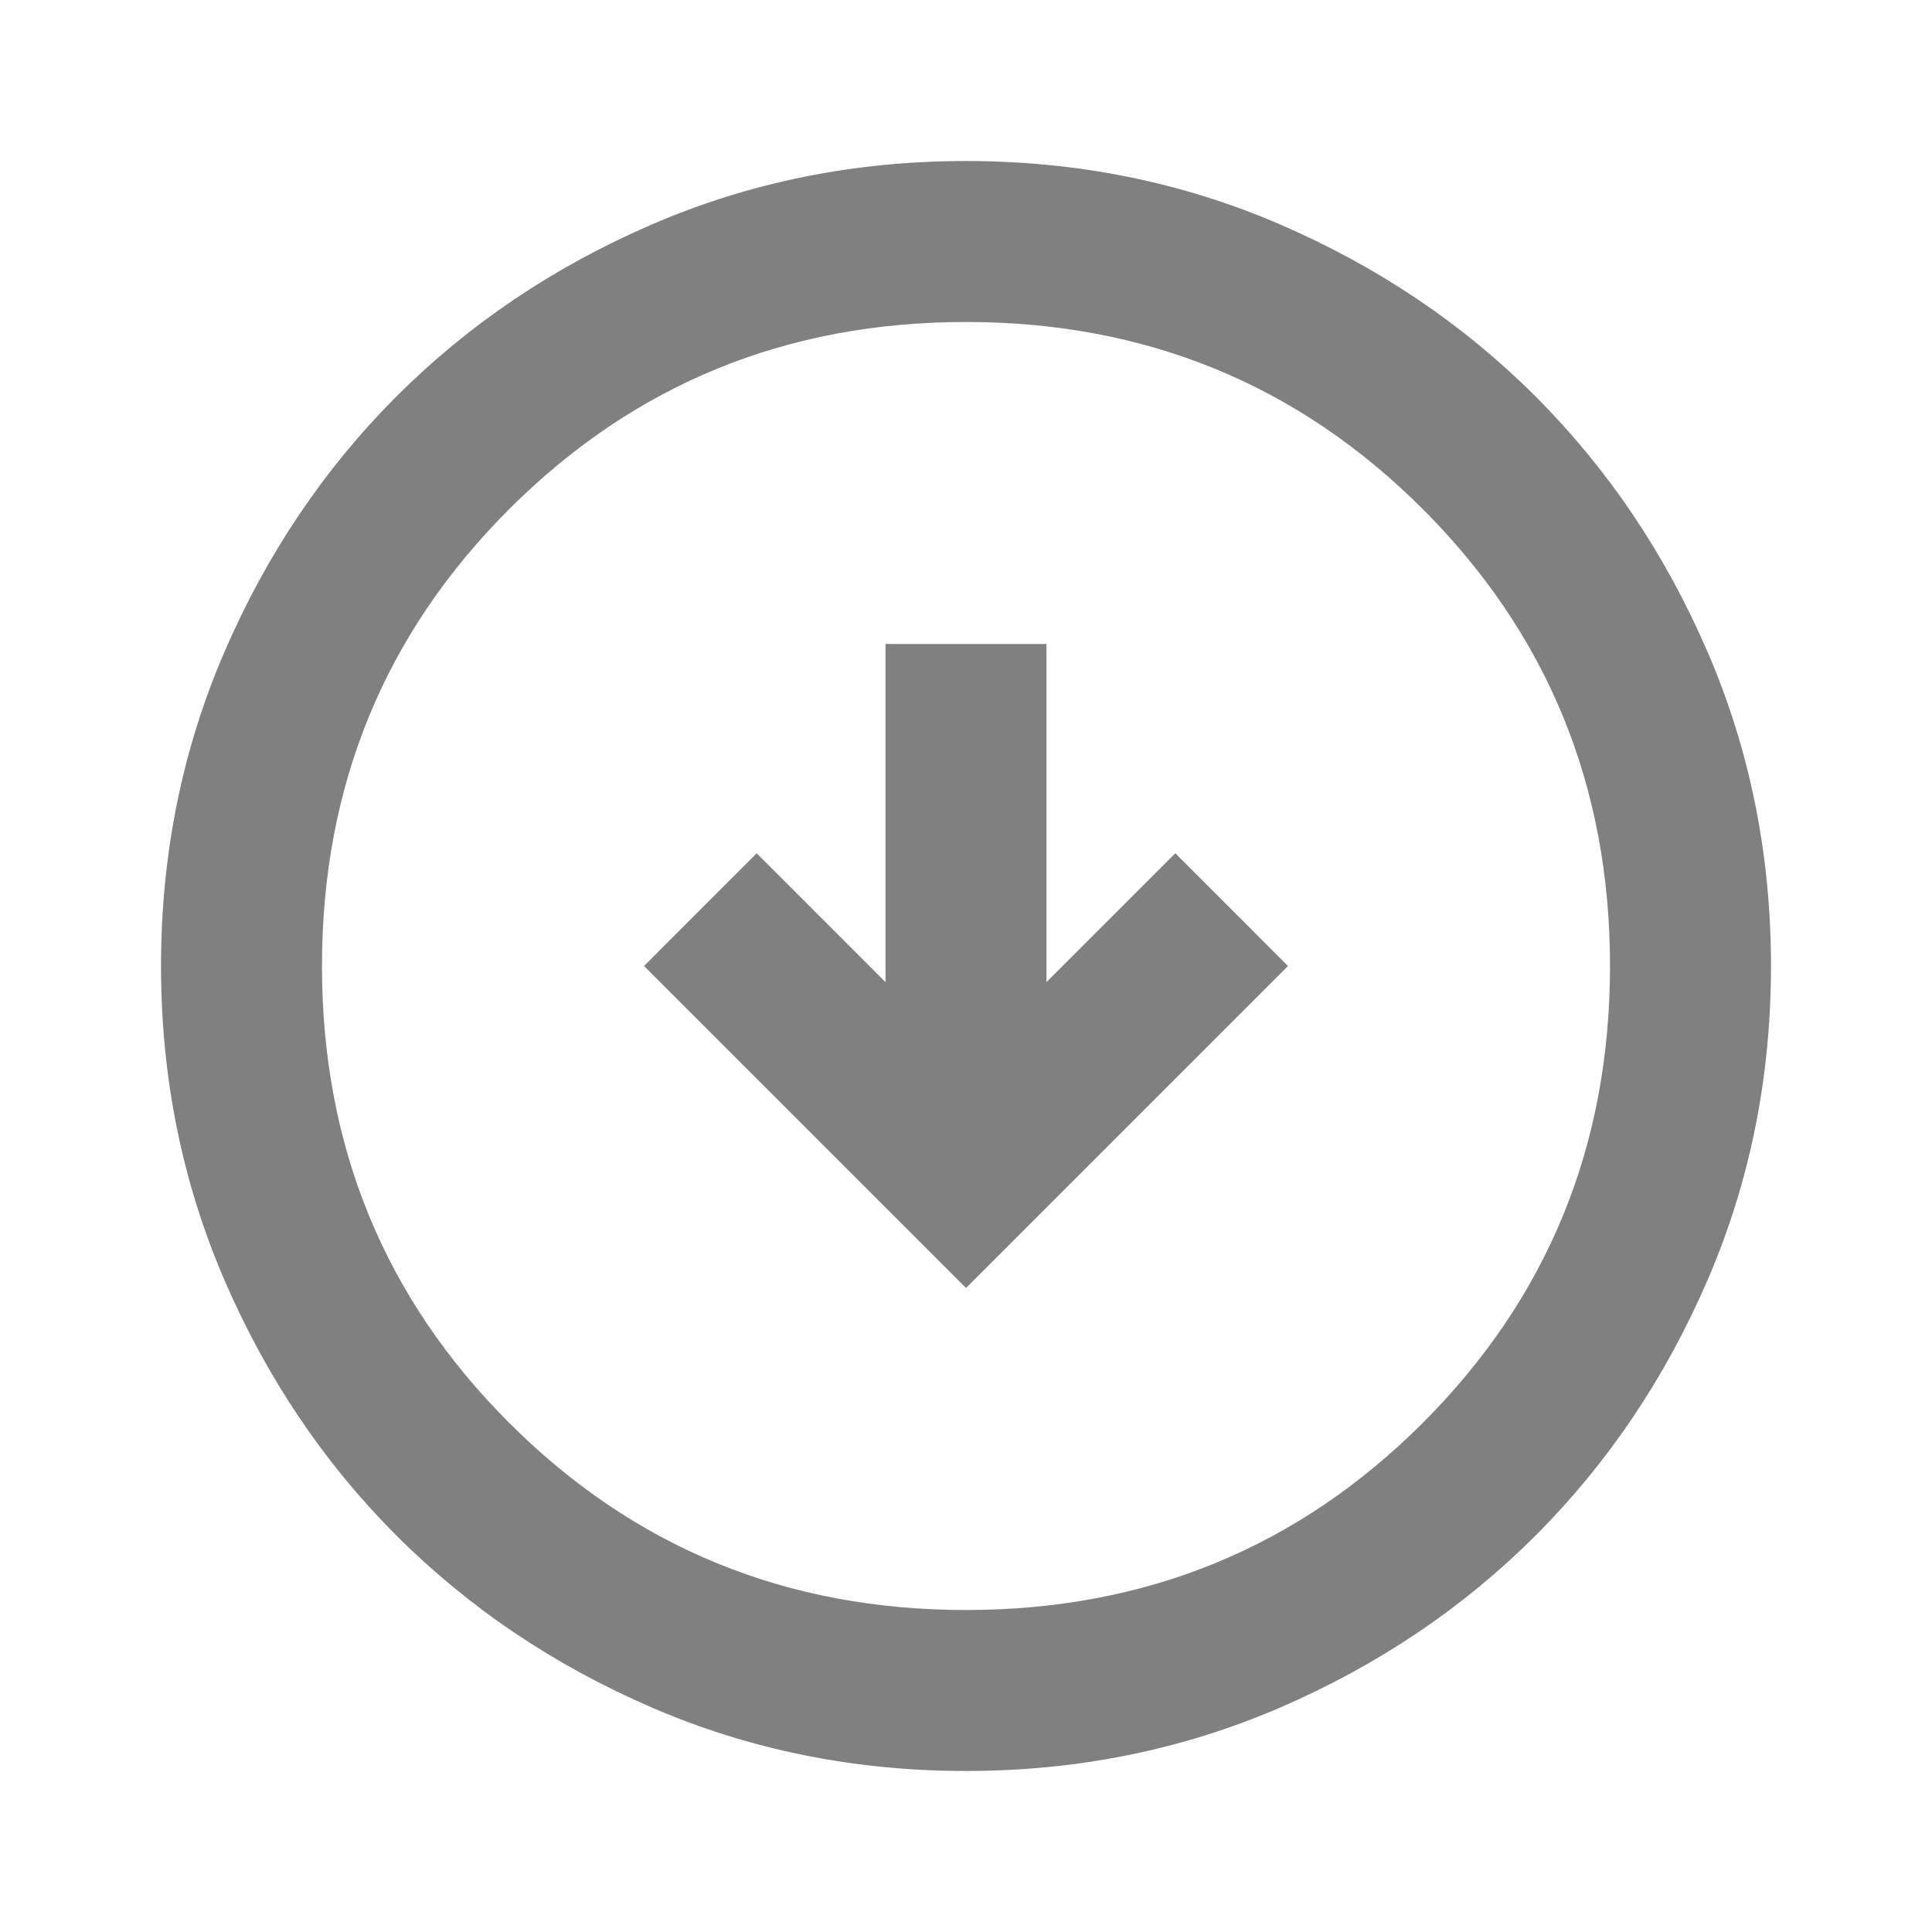 <svg width="35" height="35" viewBox="0 0 35 35" fill="none" xmlns="http://www.w3.org/2000/svg">
<g id="arrow_circle_down">
<mask id="mask0_472_340" style="mask-type:alpha" maskUnits="userSpaceOnUse" x="0" y="0" width="35" height="35">
<rect id="Bounding box" width="35" height="35" fill="#D9D9D9"/>
</mask>
<g mask="url(#mask0_472_340)">
<path id="arrow_circle_down_2" d="M17.5 23.333L23.333 17.5L21.292 15.458L18.958 17.792V11.667H16.042V17.792L13.708 15.458L11.667 17.5L17.5 23.333ZM17.5 32.083C15.483 32.083 13.587 31.701 11.812 30.935C10.038 30.169 8.495 29.13 7.182 27.818C5.87 26.505 4.831 24.962 4.065 23.188C3.299 21.413 2.917 19.517 2.917 17.5C2.917 15.483 3.299 13.587 4.065 11.812C4.831 10.038 5.87 8.495 7.182 7.182C8.495 5.87 10.038 4.831 11.812 4.065C13.587 3.299 15.483 2.917 17.5 2.917C19.517 2.917 21.413 3.299 23.188 4.065C24.962 4.831 26.505 5.87 27.818 7.182C29.13 8.495 30.169 10.038 30.935 11.812C31.701 13.587 32.083 15.483 32.083 17.5C32.083 19.517 31.701 21.413 30.935 23.188C30.169 24.962 29.13 26.505 27.818 27.818C26.505 29.13 24.962 30.169 23.188 30.935C21.413 31.701 19.517 32.083 17.5 32.083ZM17.5 29.167C20.757 29.167 23.516 28.036 25.776 25.776C28.036 23.516 29.167 20.757 29.167 17.5C29.167 14.243 28.036 11.484 25.776 9.224C23.516 6.964 20.757 5.833 17.5 5.833C14.243 5.833 11.484 6.964 9.224 9.224C6.963 11.484 5.833 14.243 5.833 17.5C5.833 20.757 6.963 23.516 9.224 25.776C11.484 28.036 14.243 29.167 17.5 29.167Z" fill="#808080"/>
</g>
</g>
</svg>
